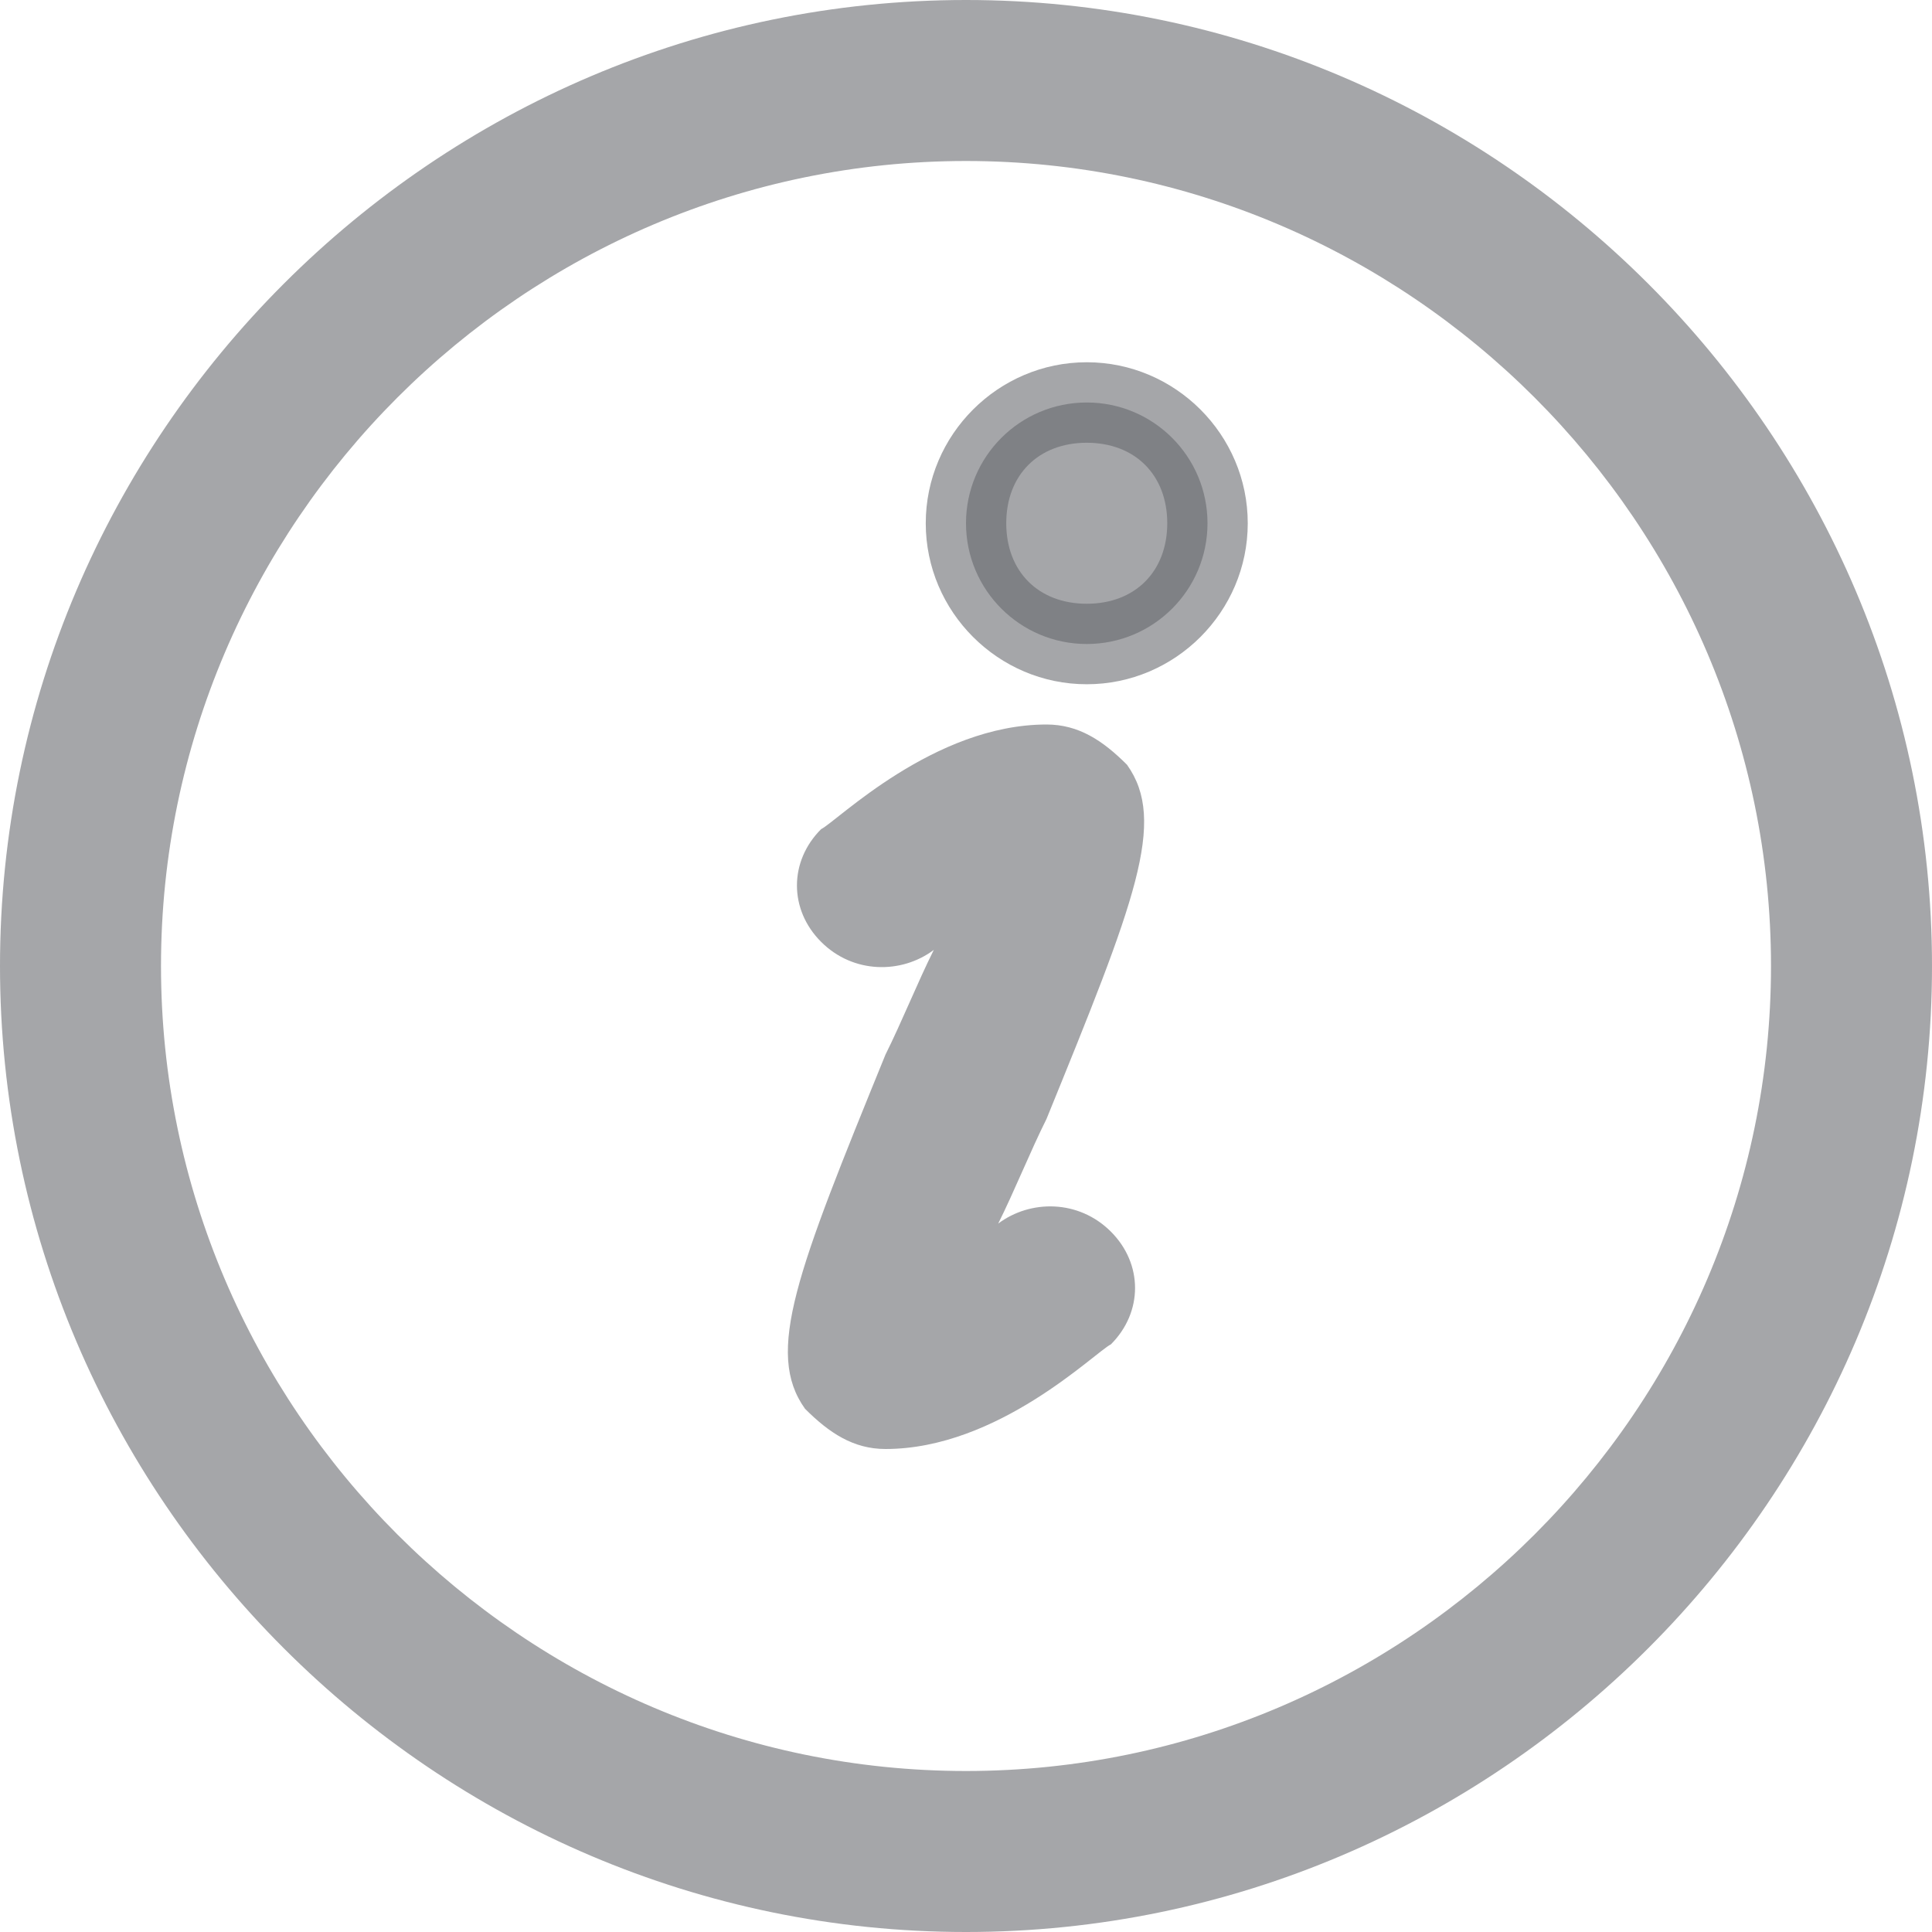<?xml version="1.0" encoding="utf-8"?>
<svg version="1.1" id="Layer_1" x="0px" y="0px" width="24px" height="24px" viewBox="0 0 24 24" enable-background="new 0 0 24 24" xmlns="http://www.w3.org/2000/svg">
  <g id="g927">
    <g id="g907" style="stroke:none;stroke-opacity:1;fill:#999999;fill-opacity:0.58">
      <path d="M 12,24 C 5.4,24 0,18.6 0,12 0,5.4 5.4,0 12,0 18.6,0 24,5.4 24,12 24,18.6 18.6,24 12,24 Z M 12,2 C 6.5,2 2,6.5 2,12 2,17.5 6.5,22 12,22 17.5,22 22,17.5 22,12 22,6.5 17.5,2 12,2 Z" id="path905" style="stroke: none; stroke-opacity: 1; fill-opacity: 0.58; fill: rgb(101, 103, 107);"/>
    </g>
    <g id="g915" style="fill:#999999;fill-opacity:0.58">
      <g id="g913" style="fill:#999999;fill-opacity:0.58">
        <path d="M11,18c-0.4,0-0.7-0.2-1-0.5c-0.5-0.7-0.1-1.7,1-4.4c0.2-0.4,0.4-0.9,0.6-1.3c-0.4,0.3-1,0.3-1.4-0.1     c-0.4-0.4-0.4-1,0-1.4C10.4,10.2,11.6,9,13,9c0.4,0,0.7,0.2,1,0.5c0.5,0.7,0.1,1.7-1,4.4c-0.2,0.4-0.4,0.9-0.6,1.3     c0.4-0.3,1-0.3,1.4,0.1c0.4,0.4,0.4,1,0,1.4C13.6,16.8,12.4,18,11,18z" id="path911" style="fill-opacity: 0.58; fill: rgb(101, 103, 107);"/>
      </g>
    </g>
    <g id="g925" style="fill:#999999;fill-opacity:0.58;stroke:none;stroke-opacity:1;stroke-width:0.6;stroke-miterlimit:4;stroke-dasharray:none">
      <g id="g919" style="fill:#999999;fill-opacity:0.58;stroke:none;stroke-opacity:1;stroke-width:0.6;stroke-miterlimit:4;stroke-dasharray:none">
        <circle cx="13.5" cy="6.5" r="1.5" id="circle917" style="fill-opacity: 0.58; stroke: none; stroke-opacity: 1; stroke-width: 0.6; stroke-miterlimit: 4; stroke-dasharray: none; fill: rgb(101, 103, 107);"/>
      </g>
      <g id="g923" style="fill:#999999;fill-opacity:0.58;stroke:none;stroke-opacity:1;stroke-width:0.6;stroke-miterlimit:4;stroke-dasharray:none">
        <path d="M13.5,8.5c-1.1,0-2-0.9-2-2s0.9-2,2-2s2,0.9,2,2S14.6,8.5,13.5,8.5z M13.5,5.5c-0.6,0-1,0.4-1,1s0.4,1,1,1s1-0.4,1-1     S14.1,5.5,13.5,5.5z" id="path921" style="fill-opacity: 0.58; stroke: none; stroke-opacity: 1; stroke-width: 0.6; stroke-miterlimit: 4; stroke-dasharray: none; fill: rgb(101, 103, 107);"/>
      </g>
    </g>
  </g>
</svg>